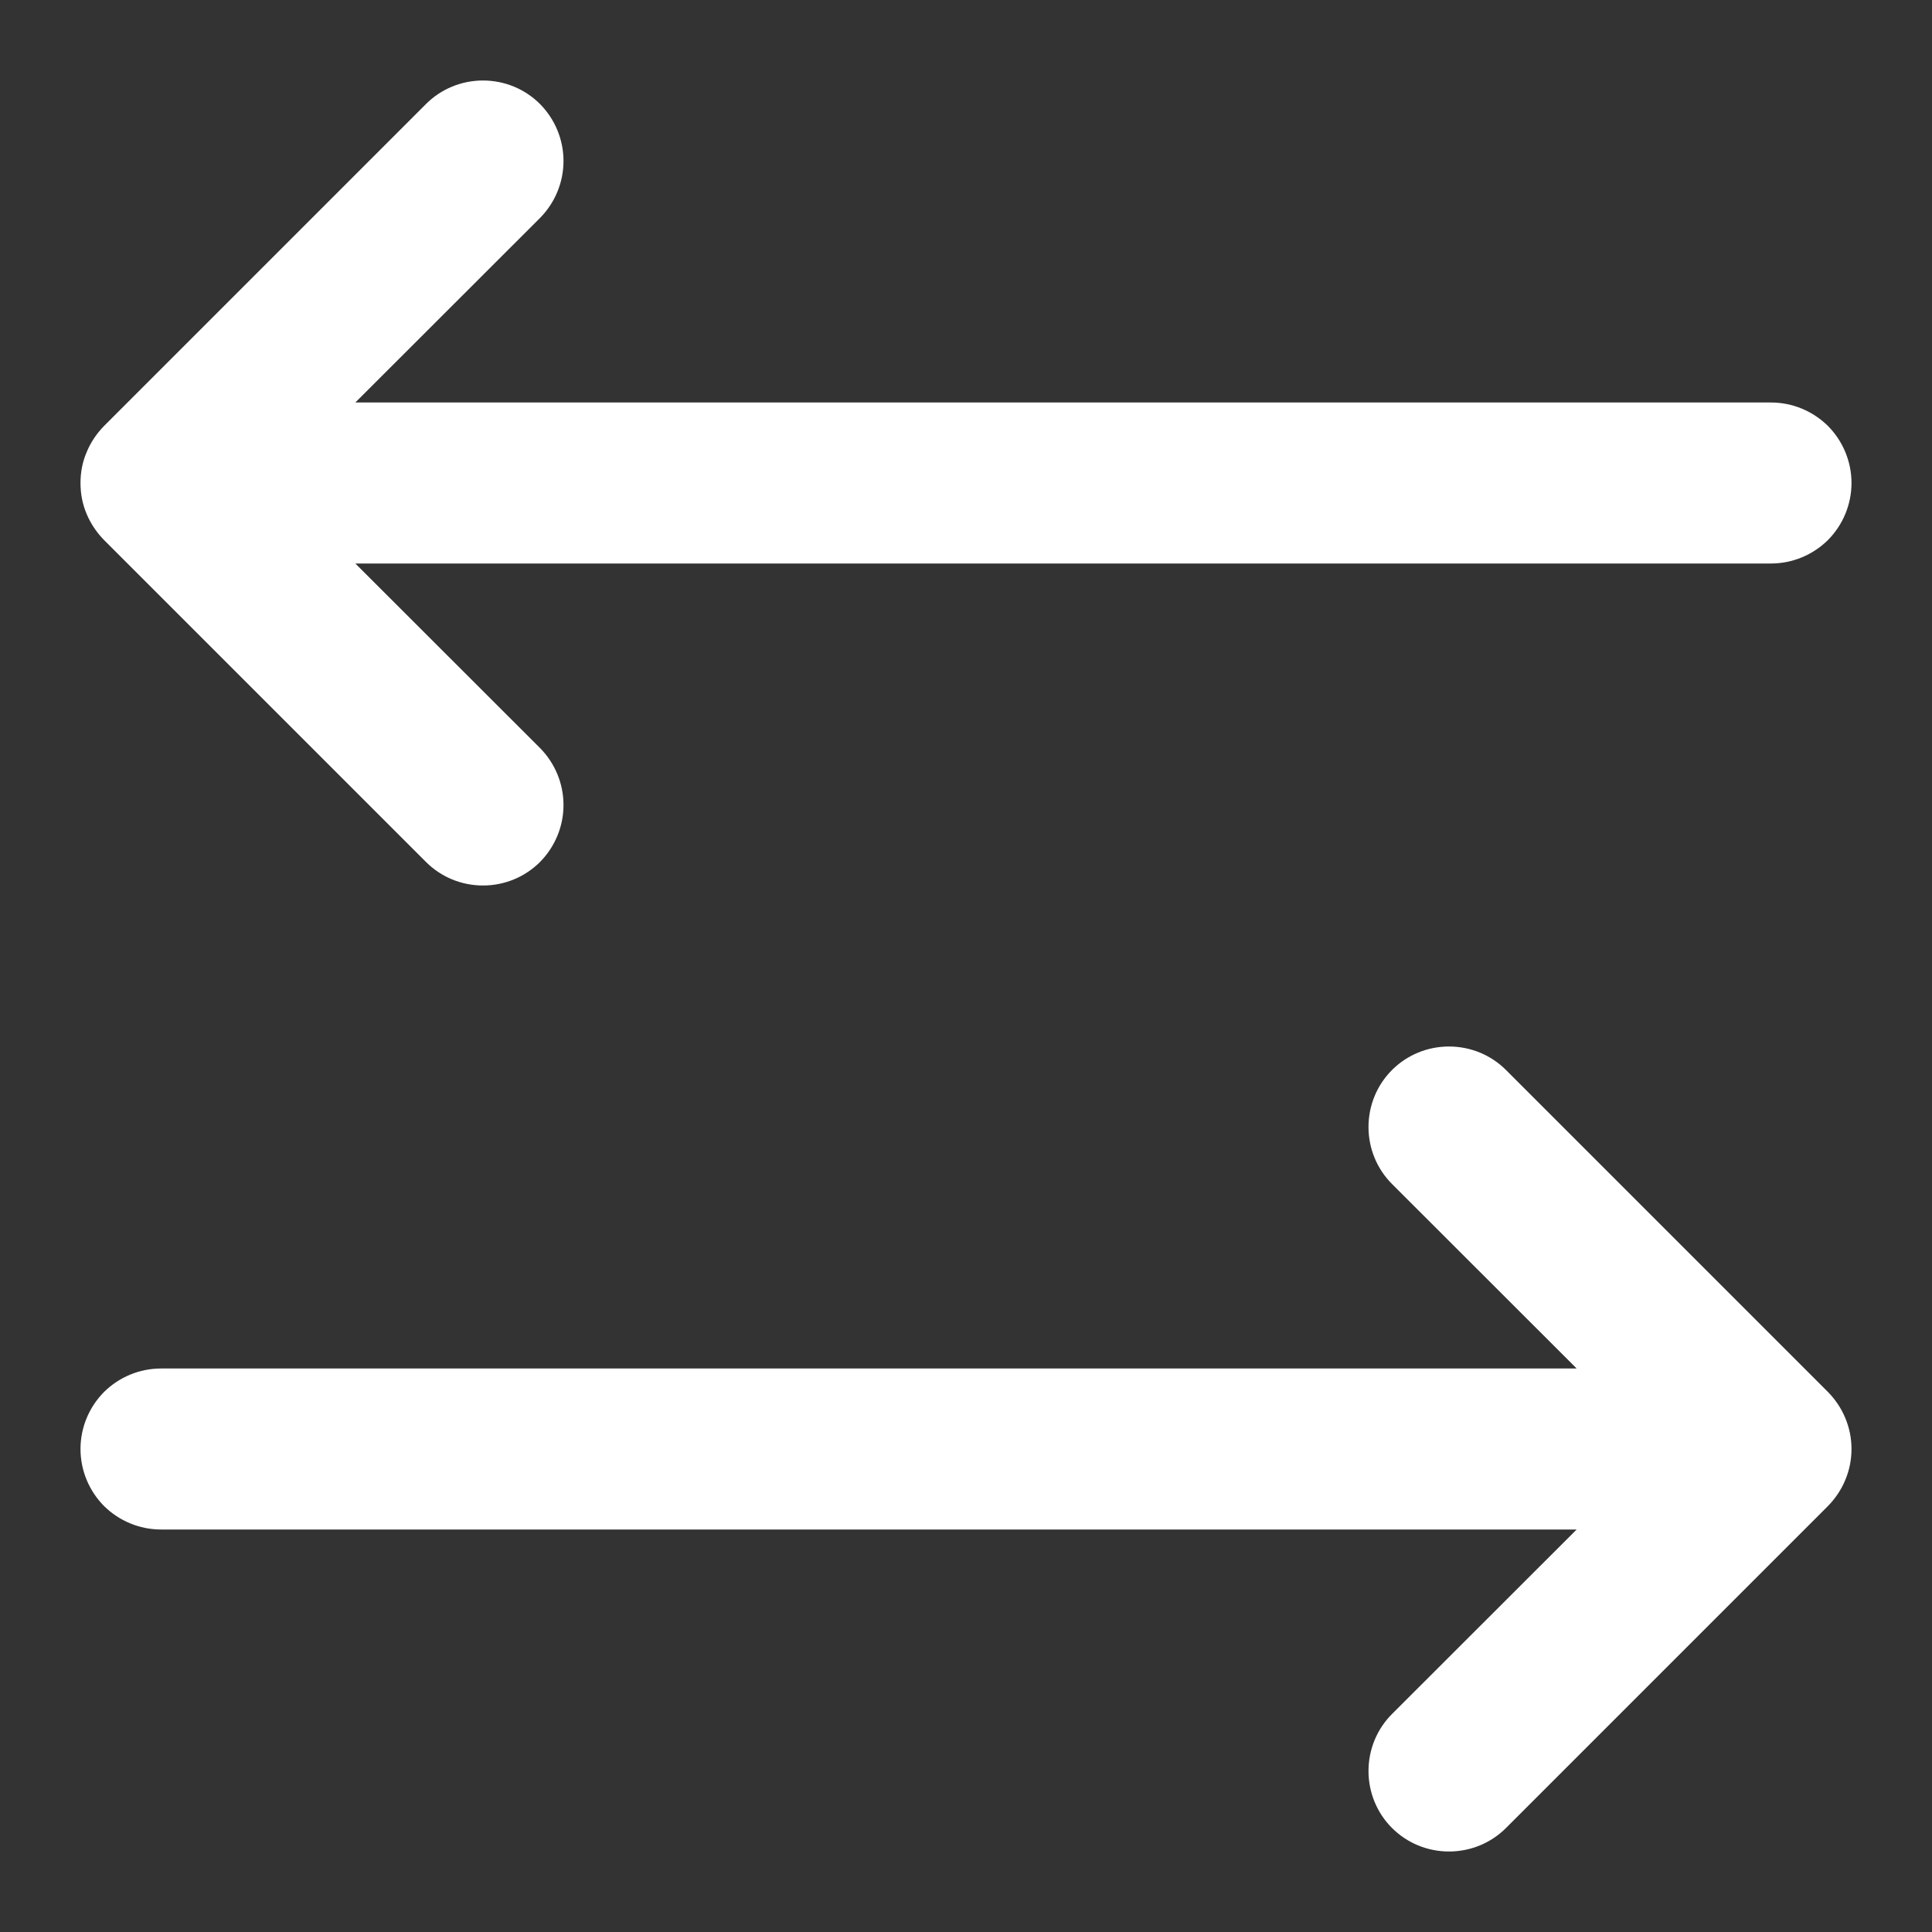 <svg width="12" height="12" viewBox="0 0 12 12" fill="none" xmlns="http://www.w3.org/2000/svg">
<rect x="0" y="0" width="12" height="12" fill="#333333" stroke="none"/>
<path d="M11.354 9.354L9.354 11.354C9.26 11.448 9.133 11.5 9 11.5C8.867 11.5 8.74 11.448 8.646 11.354C8.552 11.26 8.5 11.133 8.5 11C8.5 10.867 8.552 10.74 8.646 10.646L9.793 9.5H1C0.867 9.5 0.74 9.447 0.646 9.354C0.553 9.26 0.5 9.133 0.5 9C0.5 8.867 0.553 8.74 0.646 8.646C0.74 8.553 0.867 8.5 1 8.5H9.793L8.646 7.354C8.552 7.26 8.5 7.133 8.5 7C8.5 6.867 8.552 6.74 8.646 6.646C8.74 6.552 8.867 6.5 9 6.5C9.133 6.5 9.26 6.552 9.354 6.646L11.354 8.646C11.4 8.693 11.437 8.748 11.462 8.809C11.487 8.869 11.5 8.934 11.5 9C11.5 9.066 11.487 9.131 11.462 9.191C11.437 9.252 11.4 9.307 11.354 9.354ZM2.646 5.354C2.74 5.448 2.867 5.5 3 5.5C3.133 5.5 3.26 5.448 3.354 5.354C3.447 5.26 3.5 5.133 3.5 5C3.5 4.867 3.447 4.74 3.354 4.646L2.207 3.5H11C11.133 3.5 11.26 3.447 11.354 3.354C11.447 3.26 11.5 3.133 11.5 3C11.5 2.867 11.447 2.74 11.354 2.646C11.26 2.553 11.133 2.5 11 2.5H2.207L3.354 1.354C3.447 1.26 3.5 1.133 3.5 1C3.5 0.867 3.447 0.74 3.354 0.646C3.26 0.552 3.133 0.5 3 0.5C2.867 0.5 2.74 0.552 2.646 0.646L0.646 2.646C0.6 2.693 0.563 2.748 0.538 2.809C0.512 2.869 0.5 2.934 0.5 3C0.5 3.066 0.512 3.131 0.538 3.192C0.563 3.252 0.6 3.307 0.646 3.354L2.646 5.354Z" fill="white"/>
</svg>

